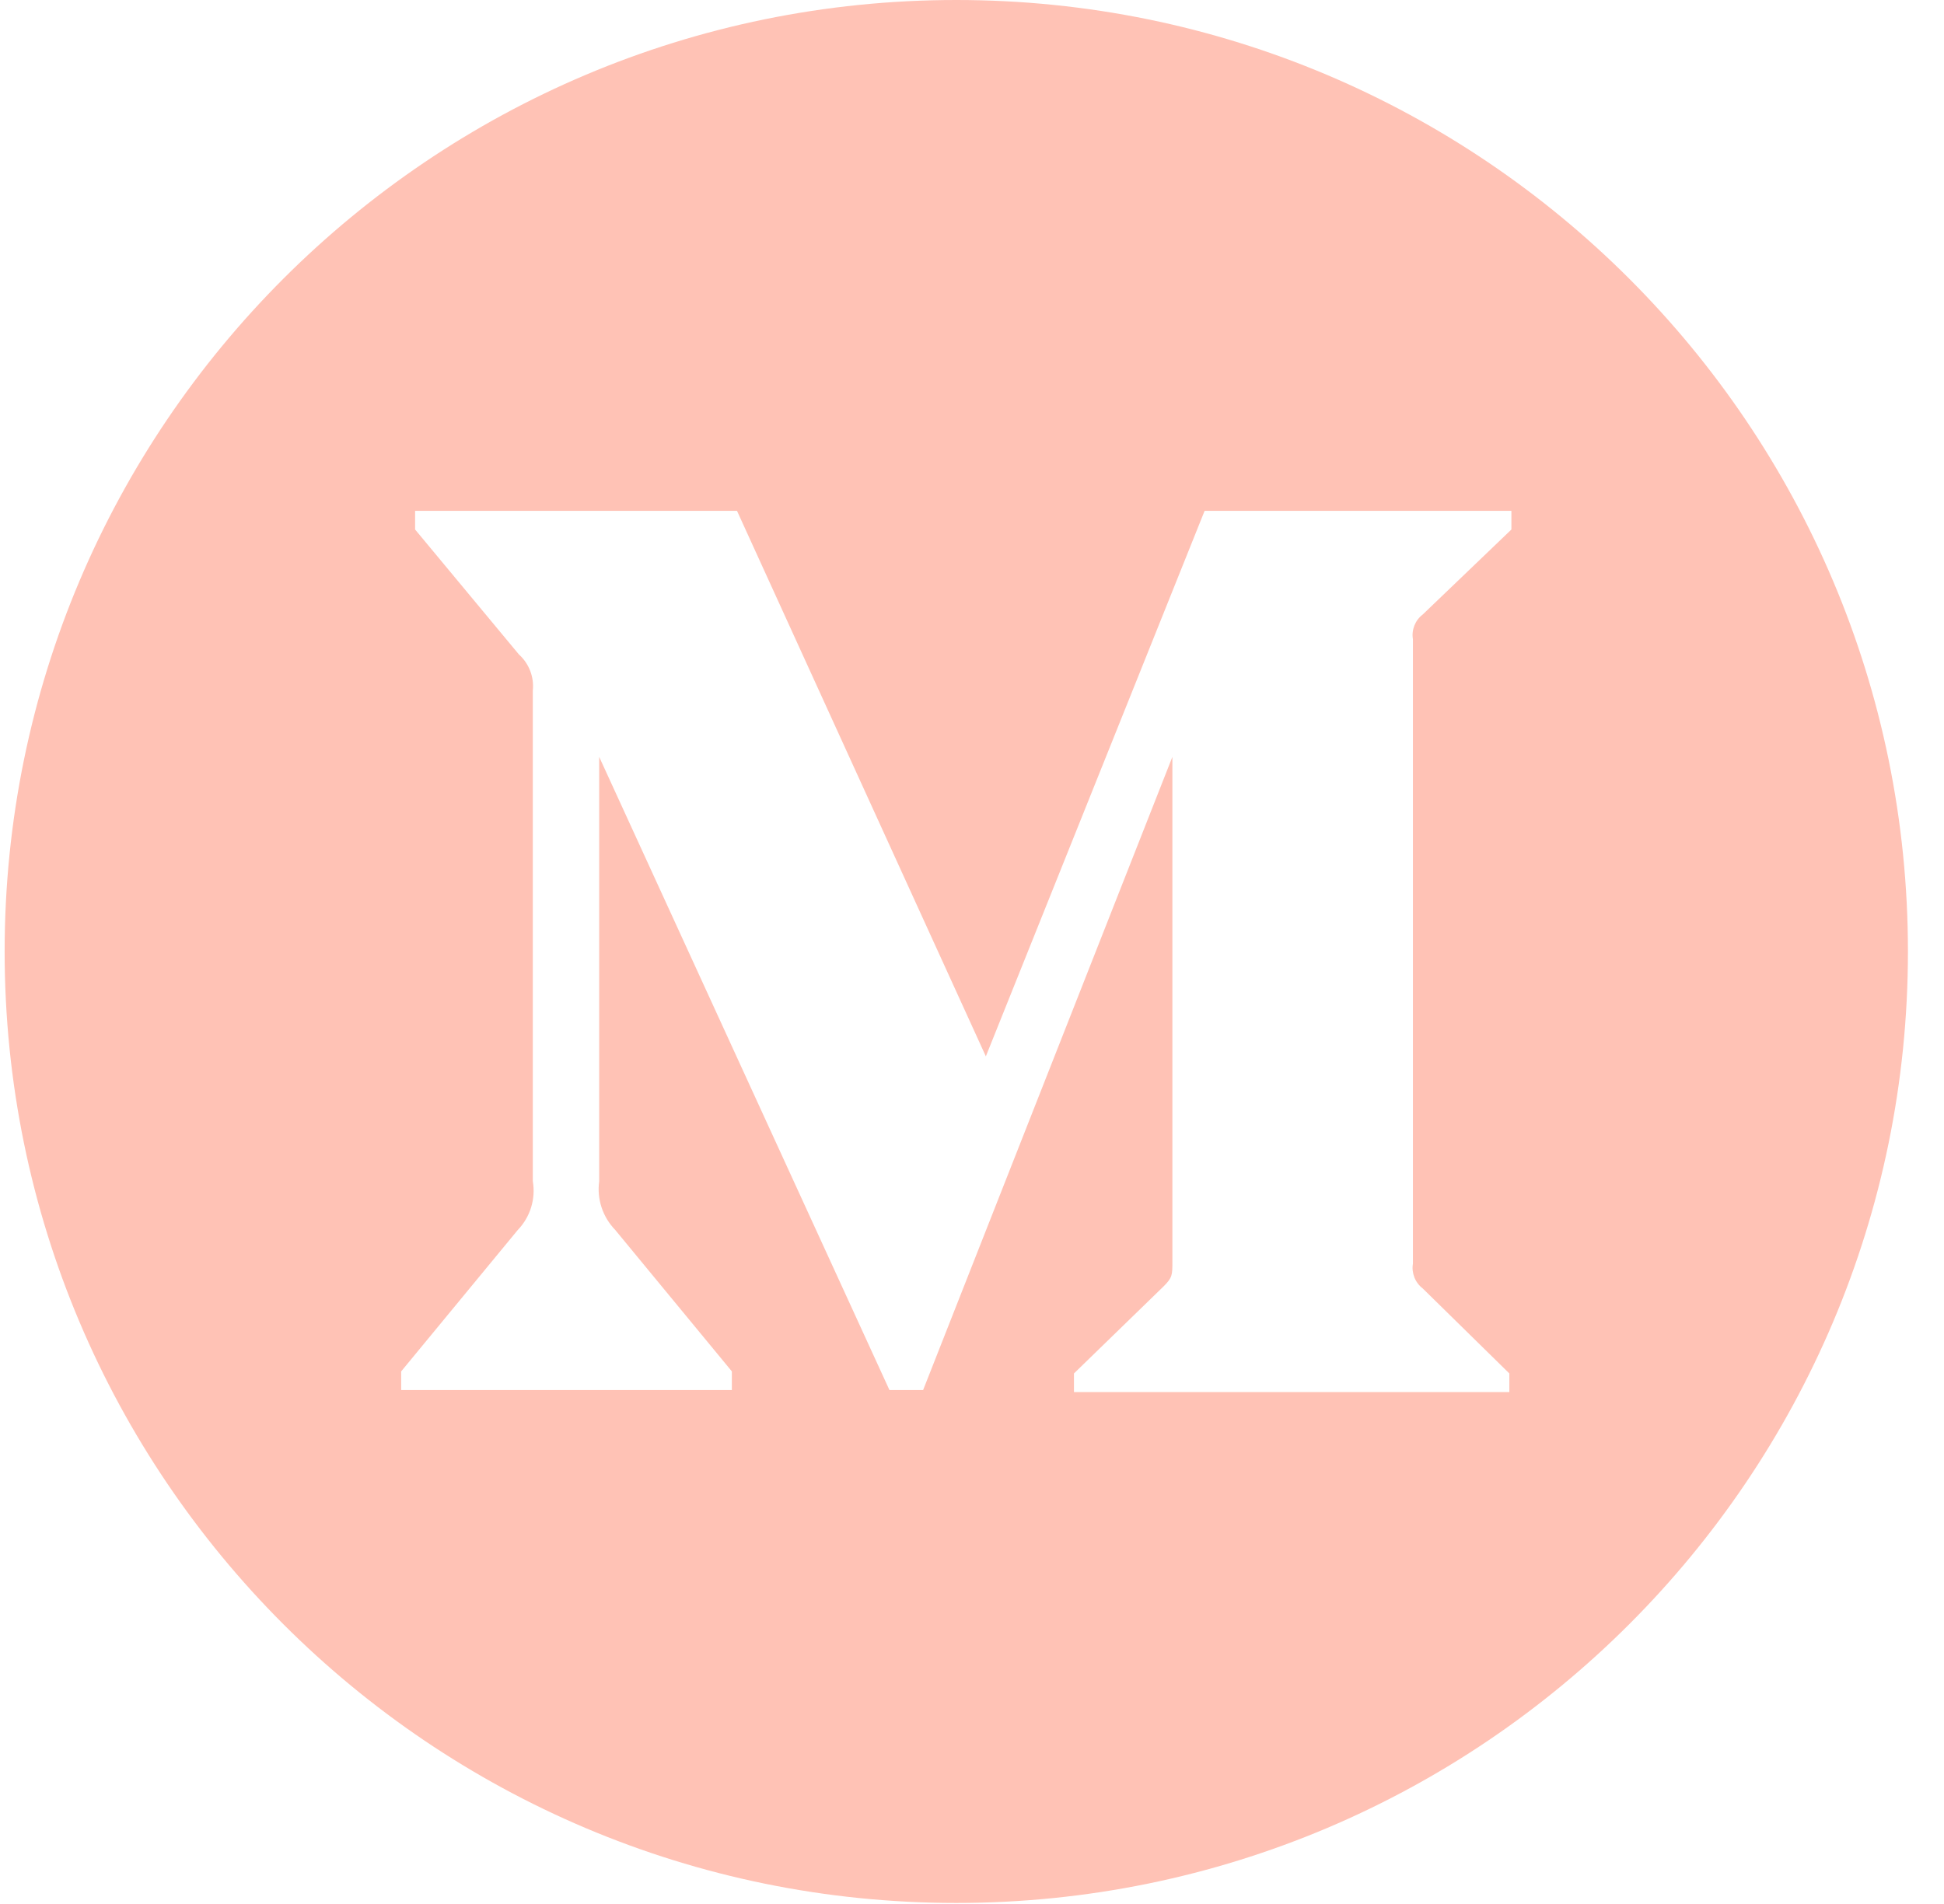 <svg width="49" height="48" viewBox="0 0 49 48" fill="none" xmlns="http://www.w3.org/2000/svg">
<g filter="url(#filter0_bii_8_15902)">
<path fill-rule="evenodd" clip-rule="evenodd" d="M24.104 0C10.859 0 0.117 10.738 0.117 23.987C0.117 37.234 10.859 47.974 24.104 47.974C37.351 47.974 48.091 37.234 48.091 23.987C48.091 10.738 37.351 0 24.104 0ZM38.044 35.095V34.625L35.861 32.482C35.67 32.336 35.574 32.094 35.614 31.857V16.117C35.574 15.879 35.67 15.637 35.861 15.492L38.096 13.349V12.879H30.363L24.849 26.631L18.577 12.879H10.463V13.349L13.078 16.497C13.334 16.727 13.466 17.067 13.43 17.41V29.78C13.506 30.225 13.366 30.681 13.052 31.007L10.112 34.573V35.043H18.447V34.573L15.507 31.007C15.191 30.681 15.041 30.229 15.103 29.78V19.081L22.419 35.043H23.268L29.551 19.081V31.805C29.551 32.144 29.551 32.208 29.329 32.43L27.07 34.625V35.095H38.044V35.095Z" fill="#FFC2B5"/>
</g>
<defs>
<filter id="filter0_bii_8_15902" x="-10.089" y="-10.206" width="68.386" height="68.386" filterUnits="userSpaceOnUse" color-interpolation-filters="sRGB">
<feFlood flood-opacity="0" result="BackgroundImageFix"/>
<feGaussianBlur in="BackgroundImage" stdDeviation="5.103"/>
<feComposite in2="SourceAlpha" operator="in" result="effect1_backgroundBlur_8_15902"/>
<feBlend mode="normal" in="SourceGraphic" in2="effect1_backgroundBlur_8_15902" result="shape"/>
<feColorMatrix in="SourceAlpha" type="matrix" values="0 0 0 0 0 0 0 0 0 0 0 0 0 0 0 0 0 0 127 0" result="hardAlpha"/>
<feOffset dx="0.68" dy="0.68"/>
<feGaussianBlur stdDeviation="1.361"/>
<feComposite in2="hardAlpha" operator="arithmetic" k2="-1" k3="1"/>
<feColorMatrix type="matrix" values="0 0 0 0 1 0 0 0 0 1 0 0 0 0 1 0 0 0 0.57 0"/>
<feBlend mode="normal" in2="shape" result="effect2_innerShadow_8_15902"/>
<feColorMatrix in="SourceAlpha" type="matrix" values="0 0 0 0 0 0 0 0 0 0 0 0 0 0 0 0 0 0 127 0" result="hardAlpha"/>
<feOffset dx="-0.68" dy="-0.68"/>
<feGaussianBlur stdDeviation="1.361"/>
<feComposite in2="hardAlpha" operator="arithmetic" k2="-1" k3="1"/>
<feColorMatrix type="matrix" values="0 0 0 0 0.925 0 0 0 0 0.621 0 0 0 0 0.557 0 0 0 0.73 0"/>
<feBlend mode="normal" in2="effect2_innerShadow_8_15902" result="effect3_innerShadow_8_15902"/>
</filter>
</defs>
</svg>
